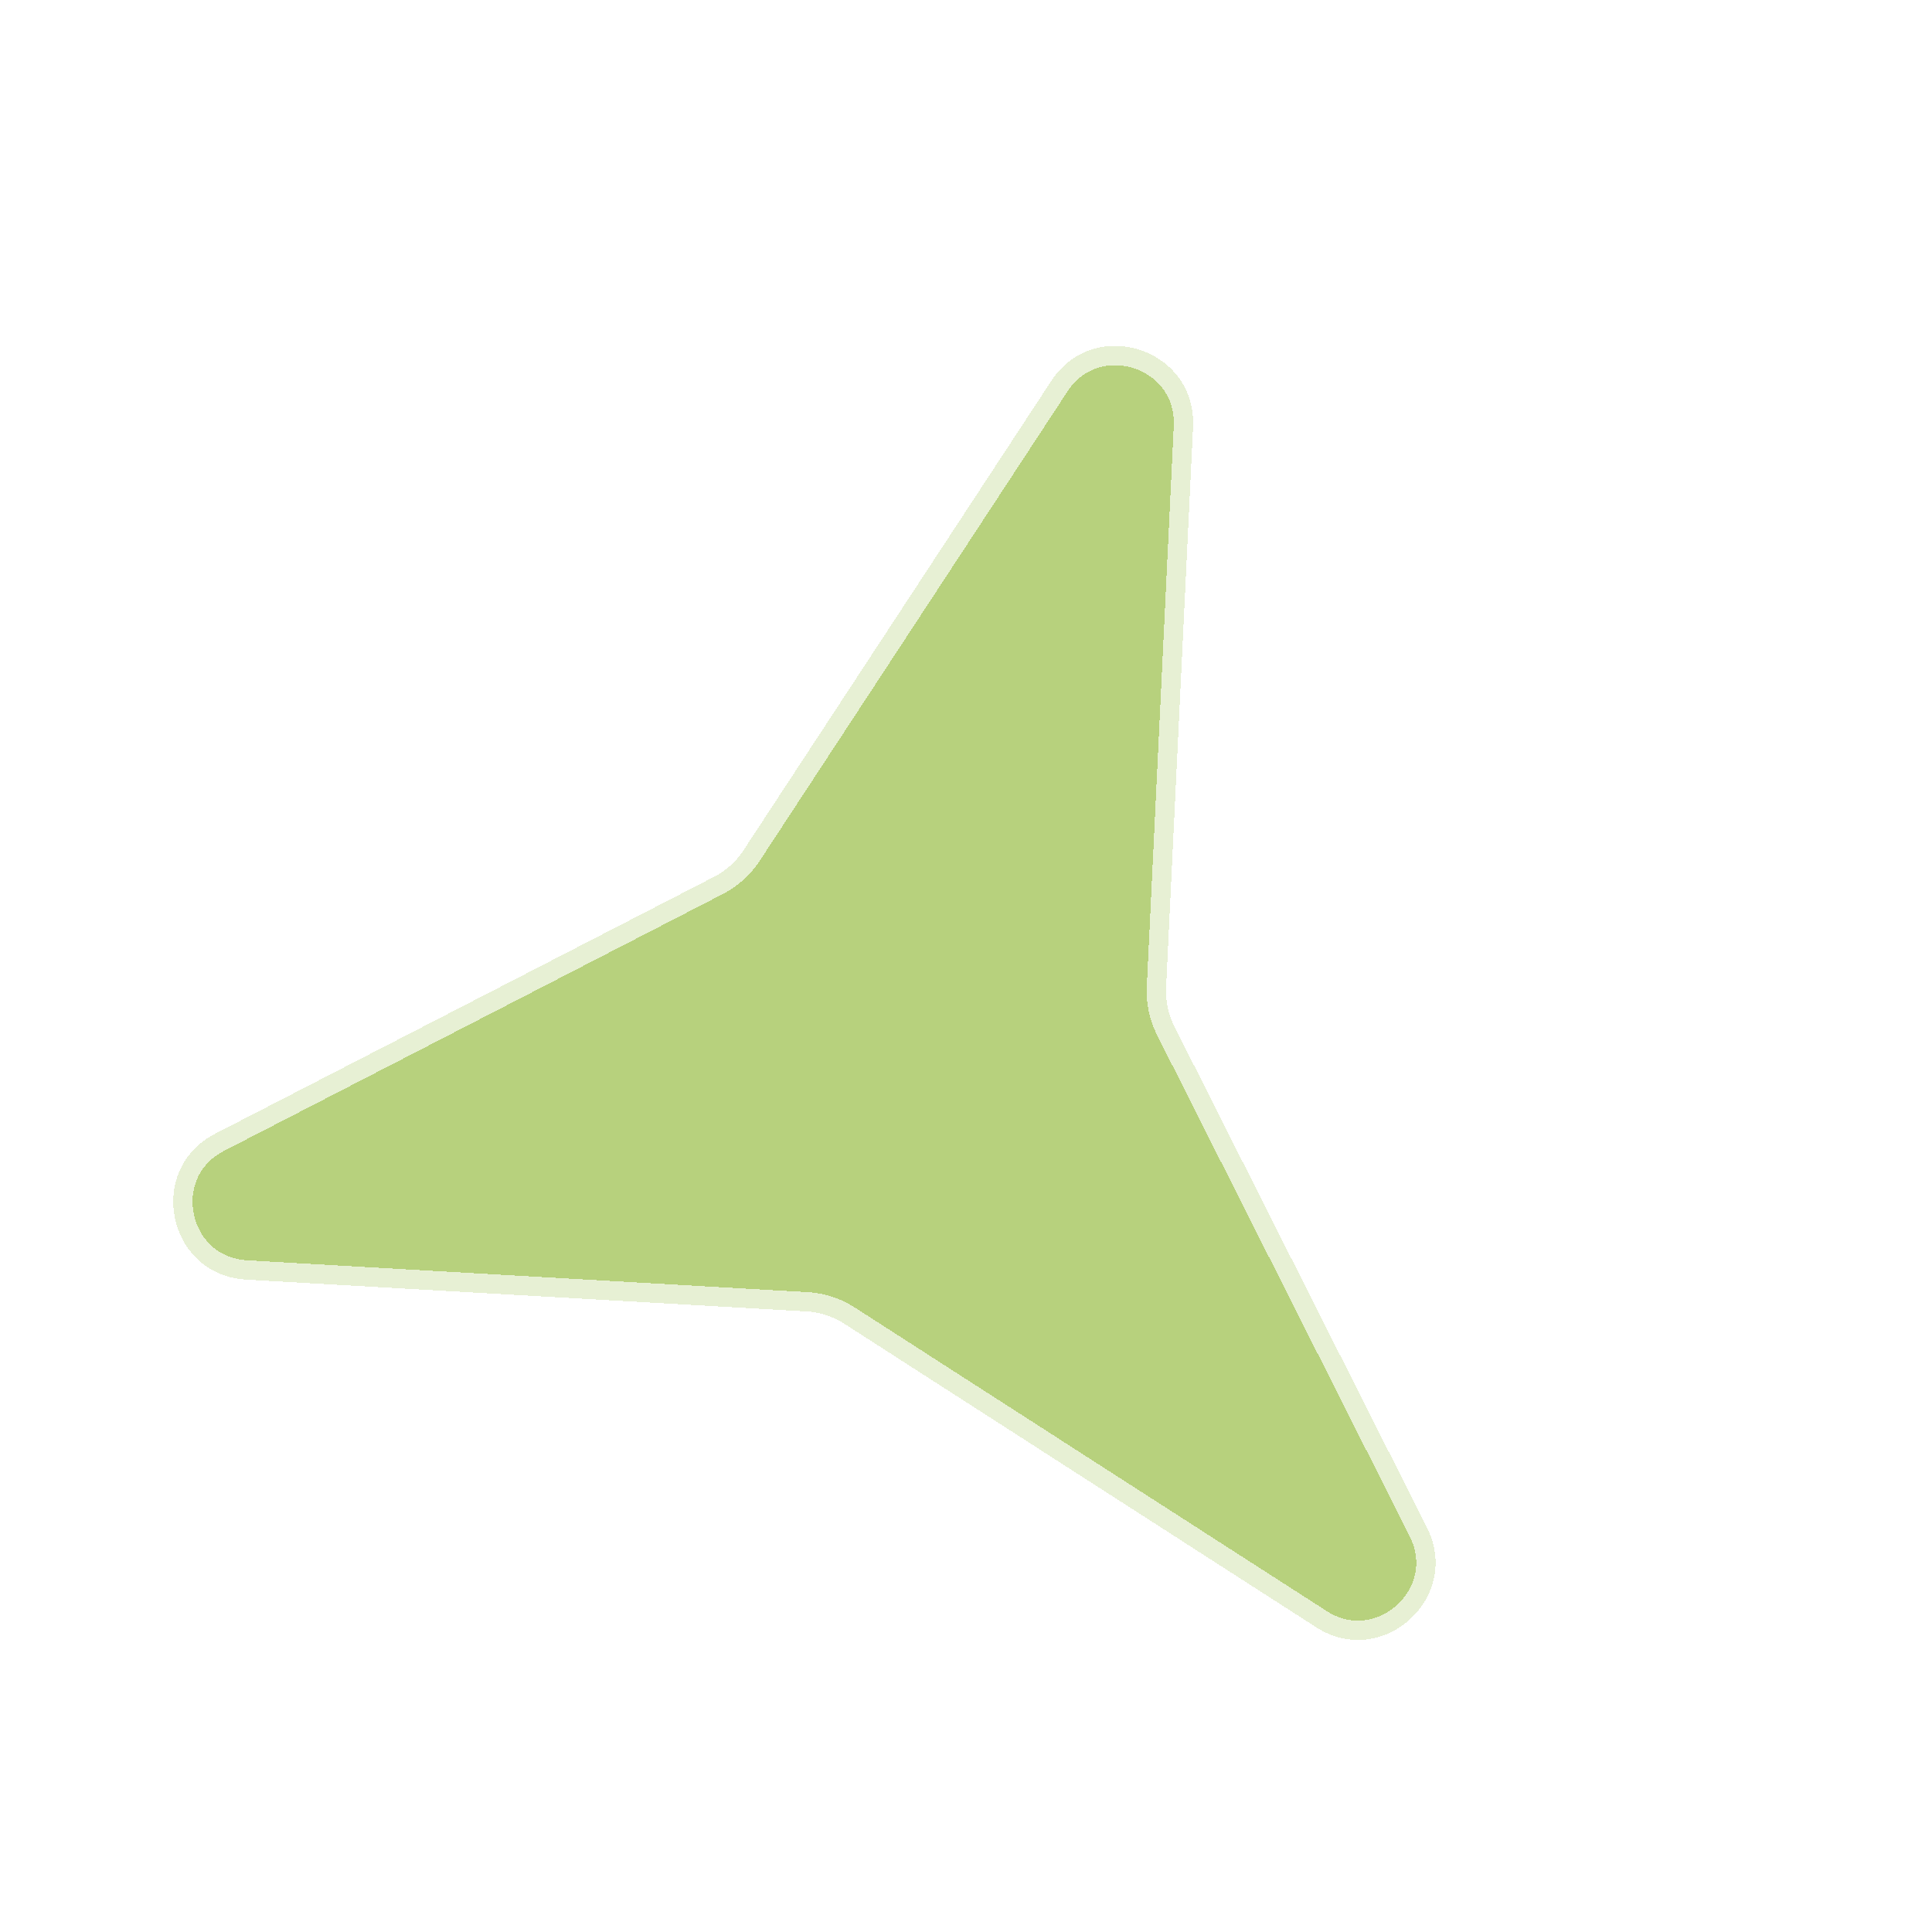 <svg width="25" height="25" viewBox="0 0 25 25" fill="none" xmlns="http://www.w3.org/2000/svg">
<g filter="url(#filter0_d)">
<path d="M13.603 3.93C14.161 3.078 15.487 3.509 15.438 4.526L15.089 11.781C15.081 11.953 15.117 12.125 15.195 12.279L18.464 18.765C18.923 19.674 17.887 20.607 17.03 20.056L10.922 16.127C10.777 16.034 10.61 15.979 10.438 15.97L3.186 15.558C2.169 15.5 1.879 14.137 2.785 13.67L9.242 10.345C9.395 10.266 9.526 10.148 9.62 10.004L13.603 3.93Z" fill="#B7D17D" shape-rendering="crispEdges"/>
<path d="M13.603 3.93C14.161 3.078 15.487 3.509 15.438 4.526L15.089 11.781C15.081 11.953 15.117 12.125 15.195 12.279L18.464 18.765C18.923 19.674 17.887 20.607 17.03 20.056L10.922 16.127C10.777 16.034 10.61 15.979 10.438 15.97L3.186 15.558C2.169 15.5 1.879 14.137 2.785 13.67L9.242 10.345C9.395 10.266 9.526 10.148 9.62 10.004L13.603 3.93Z" stroke="white" stroke-opacity="0.67" stroke-width="0.5" shape-rendering="crispEdges"/>
</g>
<defs>
<filter id="filter0_d" x="0.661" y="0.574" width="23.523" height="22.222" filterUnits="userSpaceOnUse" color-interpolation-filters="sRGB">
<feFlood flood-opacity="0" result="BackgroundImageFix"/>
<feColorMatrix in="SourceAlpha" type="matrix" values="0 0 0 0 0 0 0 0 0 0 0 0 0 0 0 0 0 0 127 0" result="hardAlpha"/>
<feOffset dy="1"/>
<feGaussianBlur stdDeviation="0.5"/>
<feComposite in2="hardAlpha" operator="out"/>
<feColorMatrix type="matrix" values="0 0 0 0 0 0 0 0 0 0 0 0 0 0 0 0 0 0 0.12 0"/>
<feBlend mode="normal" in2="BackgroundImageFix" result="effect1_dropShadow"/>
<feBlend mode="normal" in="SourceGraphic" in2="effect1_dropShadow" result="shape"/>
</filter>
</defs>
</svg>
